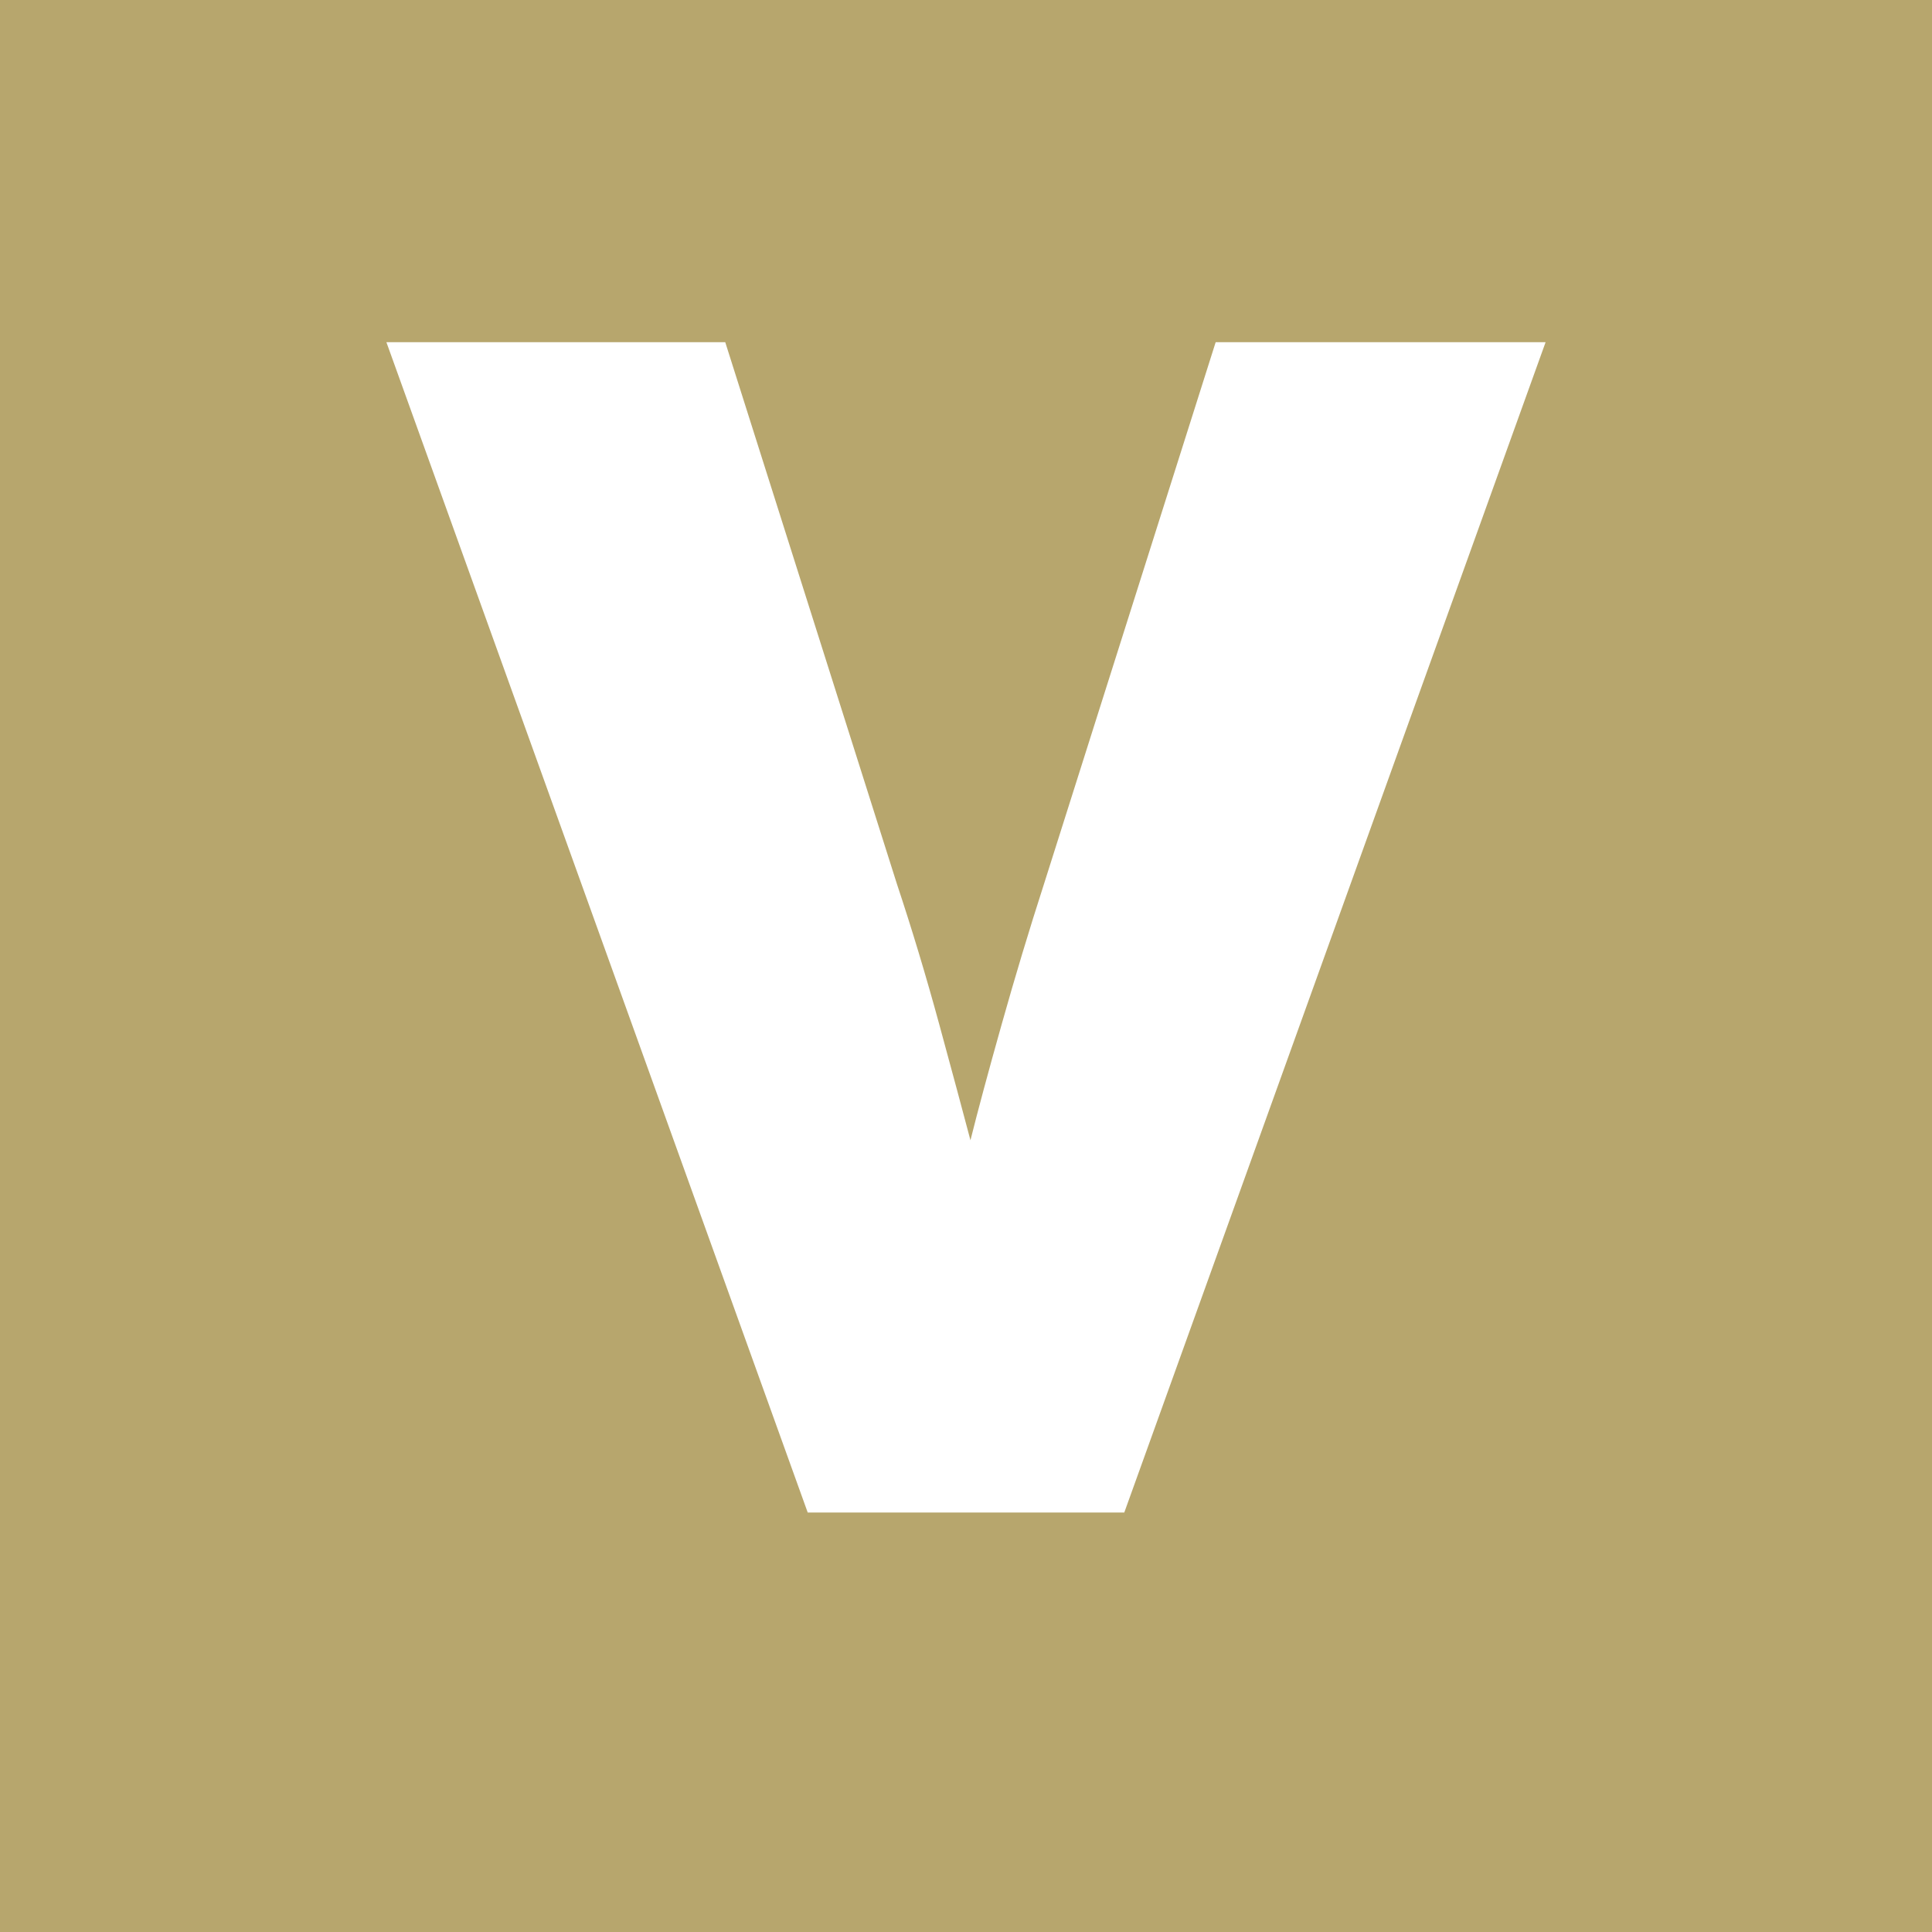 <?xml version="1.0" encoding="utf-8"?>
<!-- Generator: Adobe Illustrator 15.1.0, SVG Export Plug-In . SVG Version: 6.00 Build 0)  -->
<!DOCTYPE svg PUBLIC "-//W3C//DTD SVG 1.1//EN" "http://www.w3.org/Graphics/SVG/1.1/DTD/svg11.dtd">
<svg version="1.1" id="Ebene_1" xmlns="http://www.w3.org/2000/svg" xmlns:xlink="http://www.w3.org/1999/xlink" x="0px" y="0px"
	 width="500px" height="500px" viewBox="0 0 500 500" enable-background="new 0 0 500 500" xml:space="preserve">
<rect fill="#B7A66D" width="500" height="500"/>
<g id="Ebene_1_Kopie">
</g>
<g id="Ebene_1_1_">
</g>
<g>
	<path fill="#FFFFFF" d="M290.961,391.442h-81.922L100,88.558h87.692l44.423,140.192c3.84,11.539,7.5,23.653,10.961,36.347
		c3.462,12.692,6.148,22.697,8.077,30c1.92-7.69,4.615-17.688,8.078-30c3.461-12.305,7.112-24.42,10.961-36.347l44.423-140.192H400
		L290.961,391.442z"/>
</g>
</svg>
